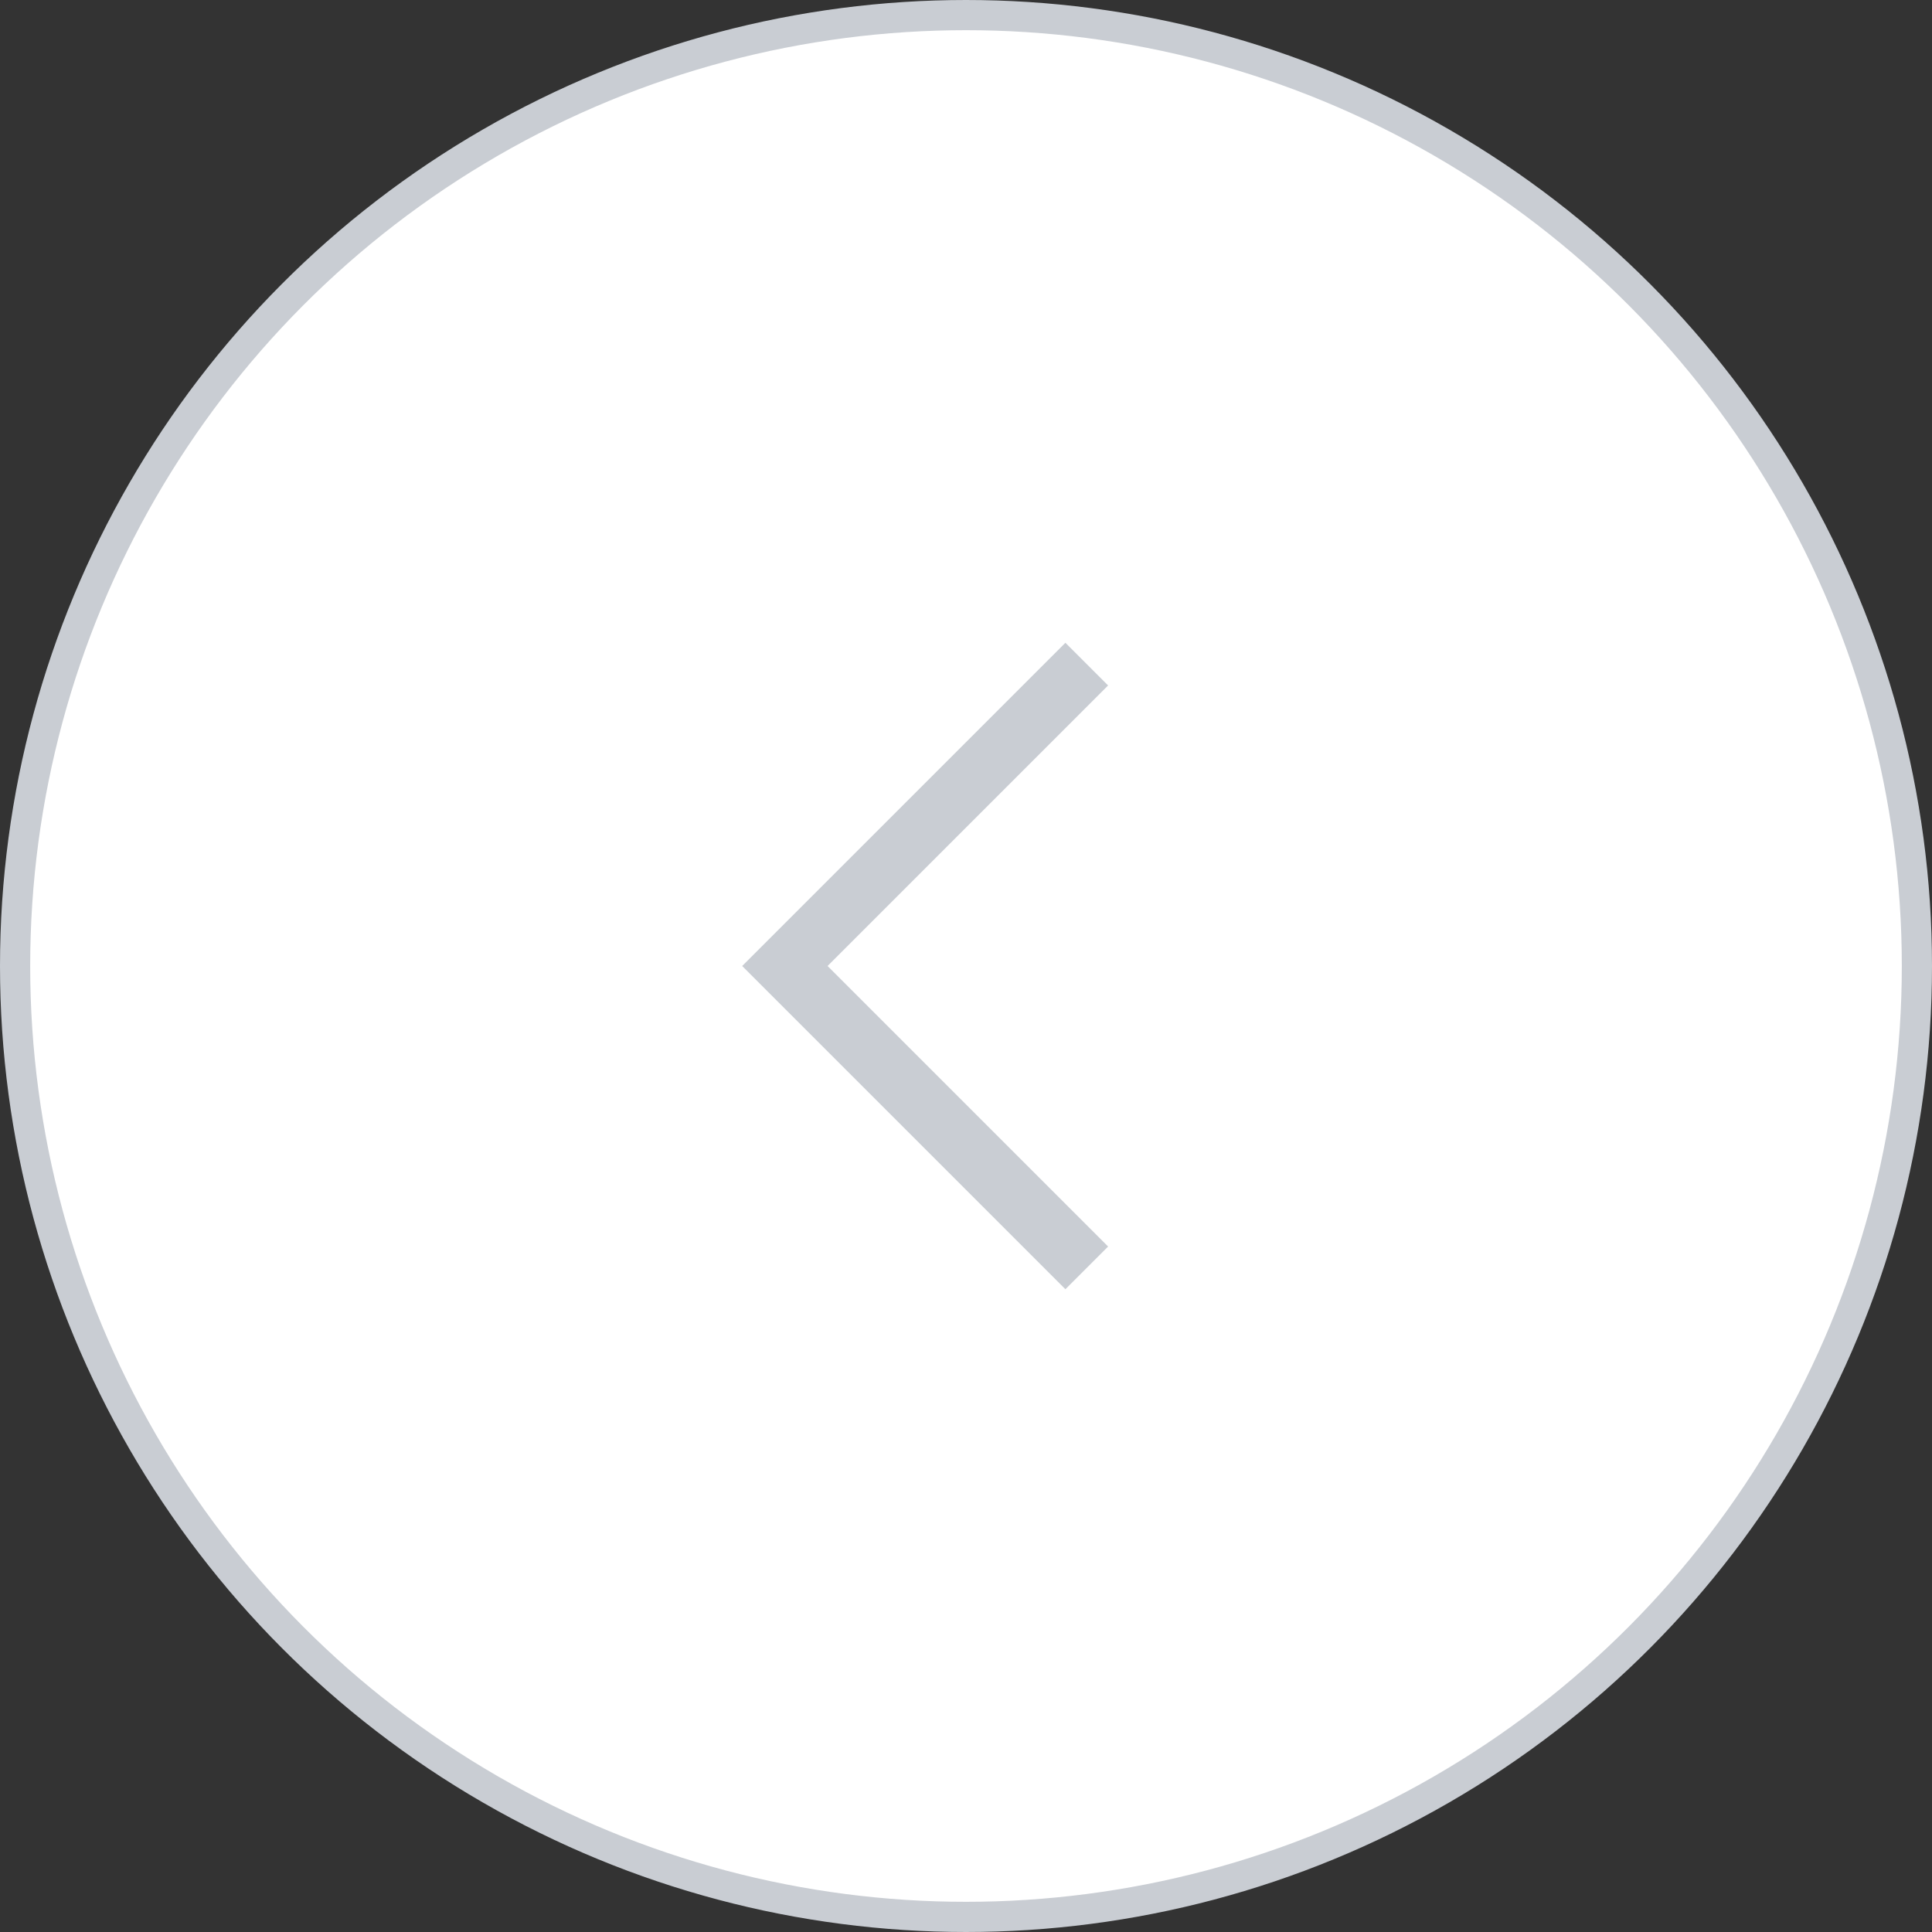 <svg xmlns="http://www.w3.org/2000/svg" width="32" height="32" viewBox="0 0 32 32">
    <rect x="0" y="0" width="32" height="32" fill="#333333" stroke="none"/>
    <g fill="none" fill-rule="evenodd" stroke="#C9CDD3">
        <circle cx="16" cy="16" r="15.75" fill="#FFF" stroke-width=".5"/>
        <path d="M18 21l-5-5 5-5"/>
    </g>
</svg>
